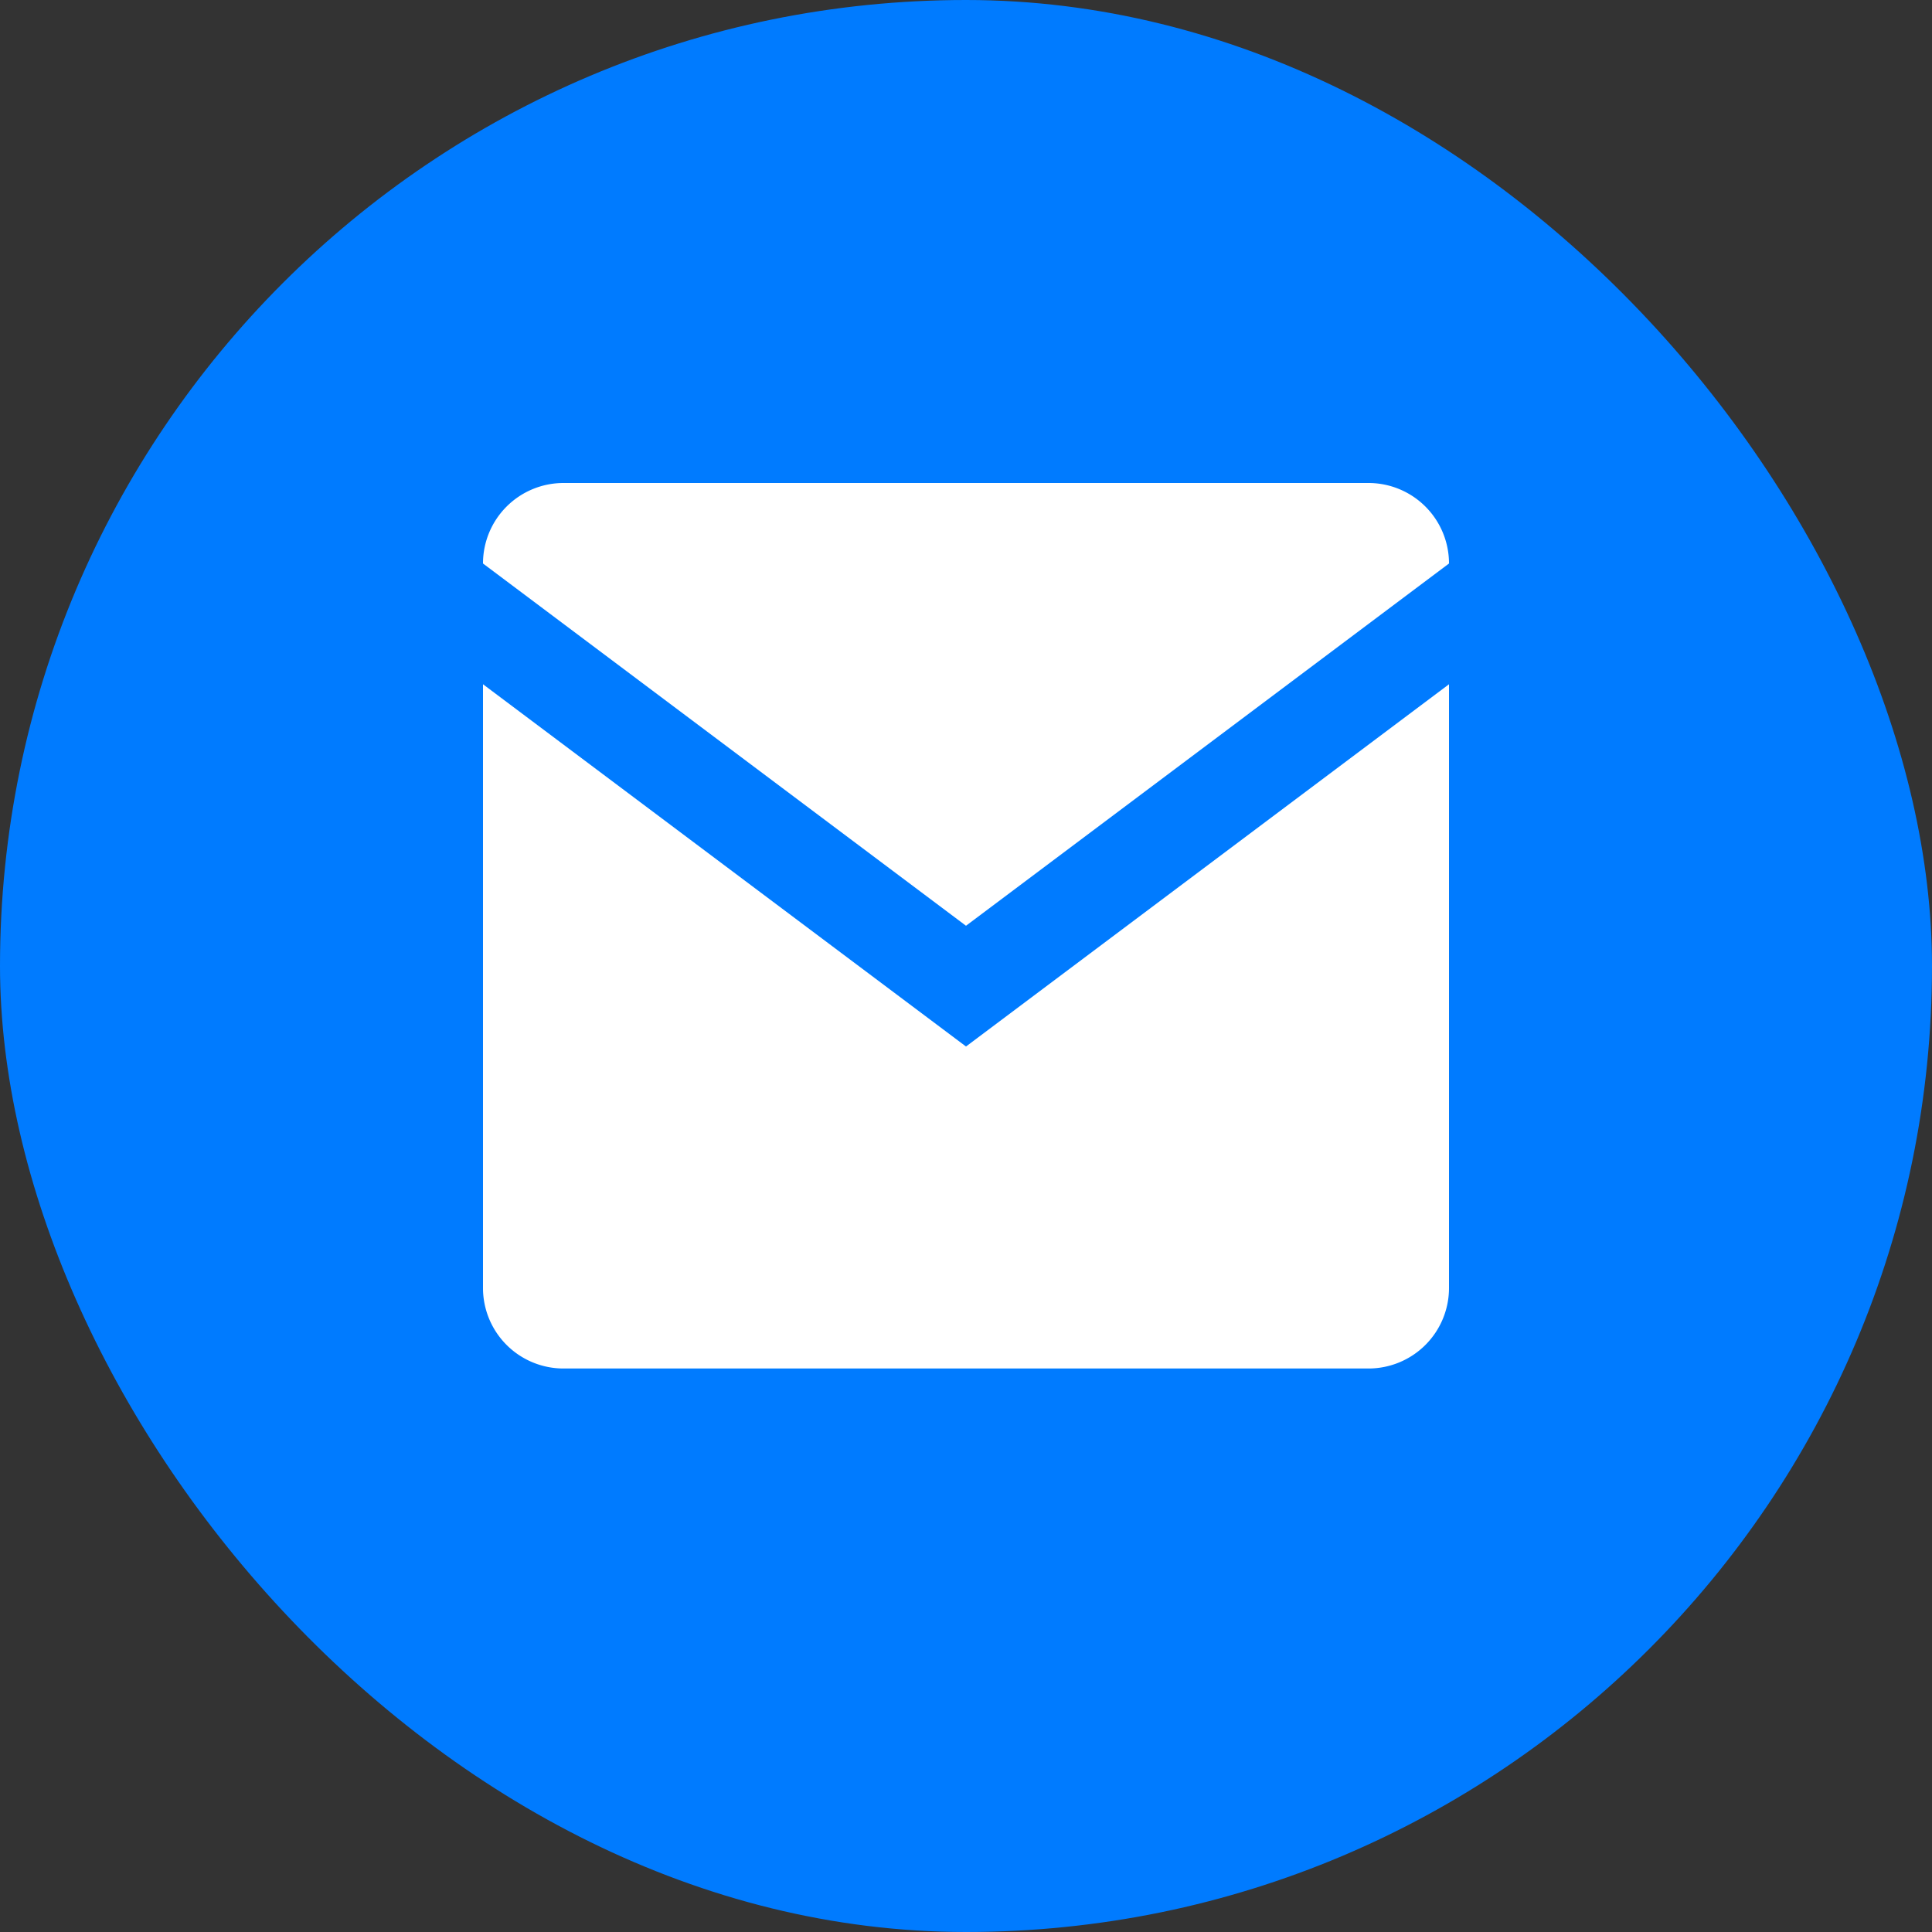 <svg width="26" height="26" viewBox="0 0 24 24" fill="none" xmlns="http://www.w3.org/2000/svg">
  <rect x="0" y="0" width="24" height="24" fill="#333333" stroke="none"/>
  <rect width="24" height="24" rx="12" fill="#007bff"/>
  <path d="M6 8.5V16a1 1 0 001 1h10a1 1 0 001-1V8.5l-6 4.5-6-4.5z" fill="#fff"/>
  <path d="M18 7a1 1 0 00-1-1H7a1 1 0 00-1 1l6 4.5L18 7z" fill="#fff"/>
</svg>
